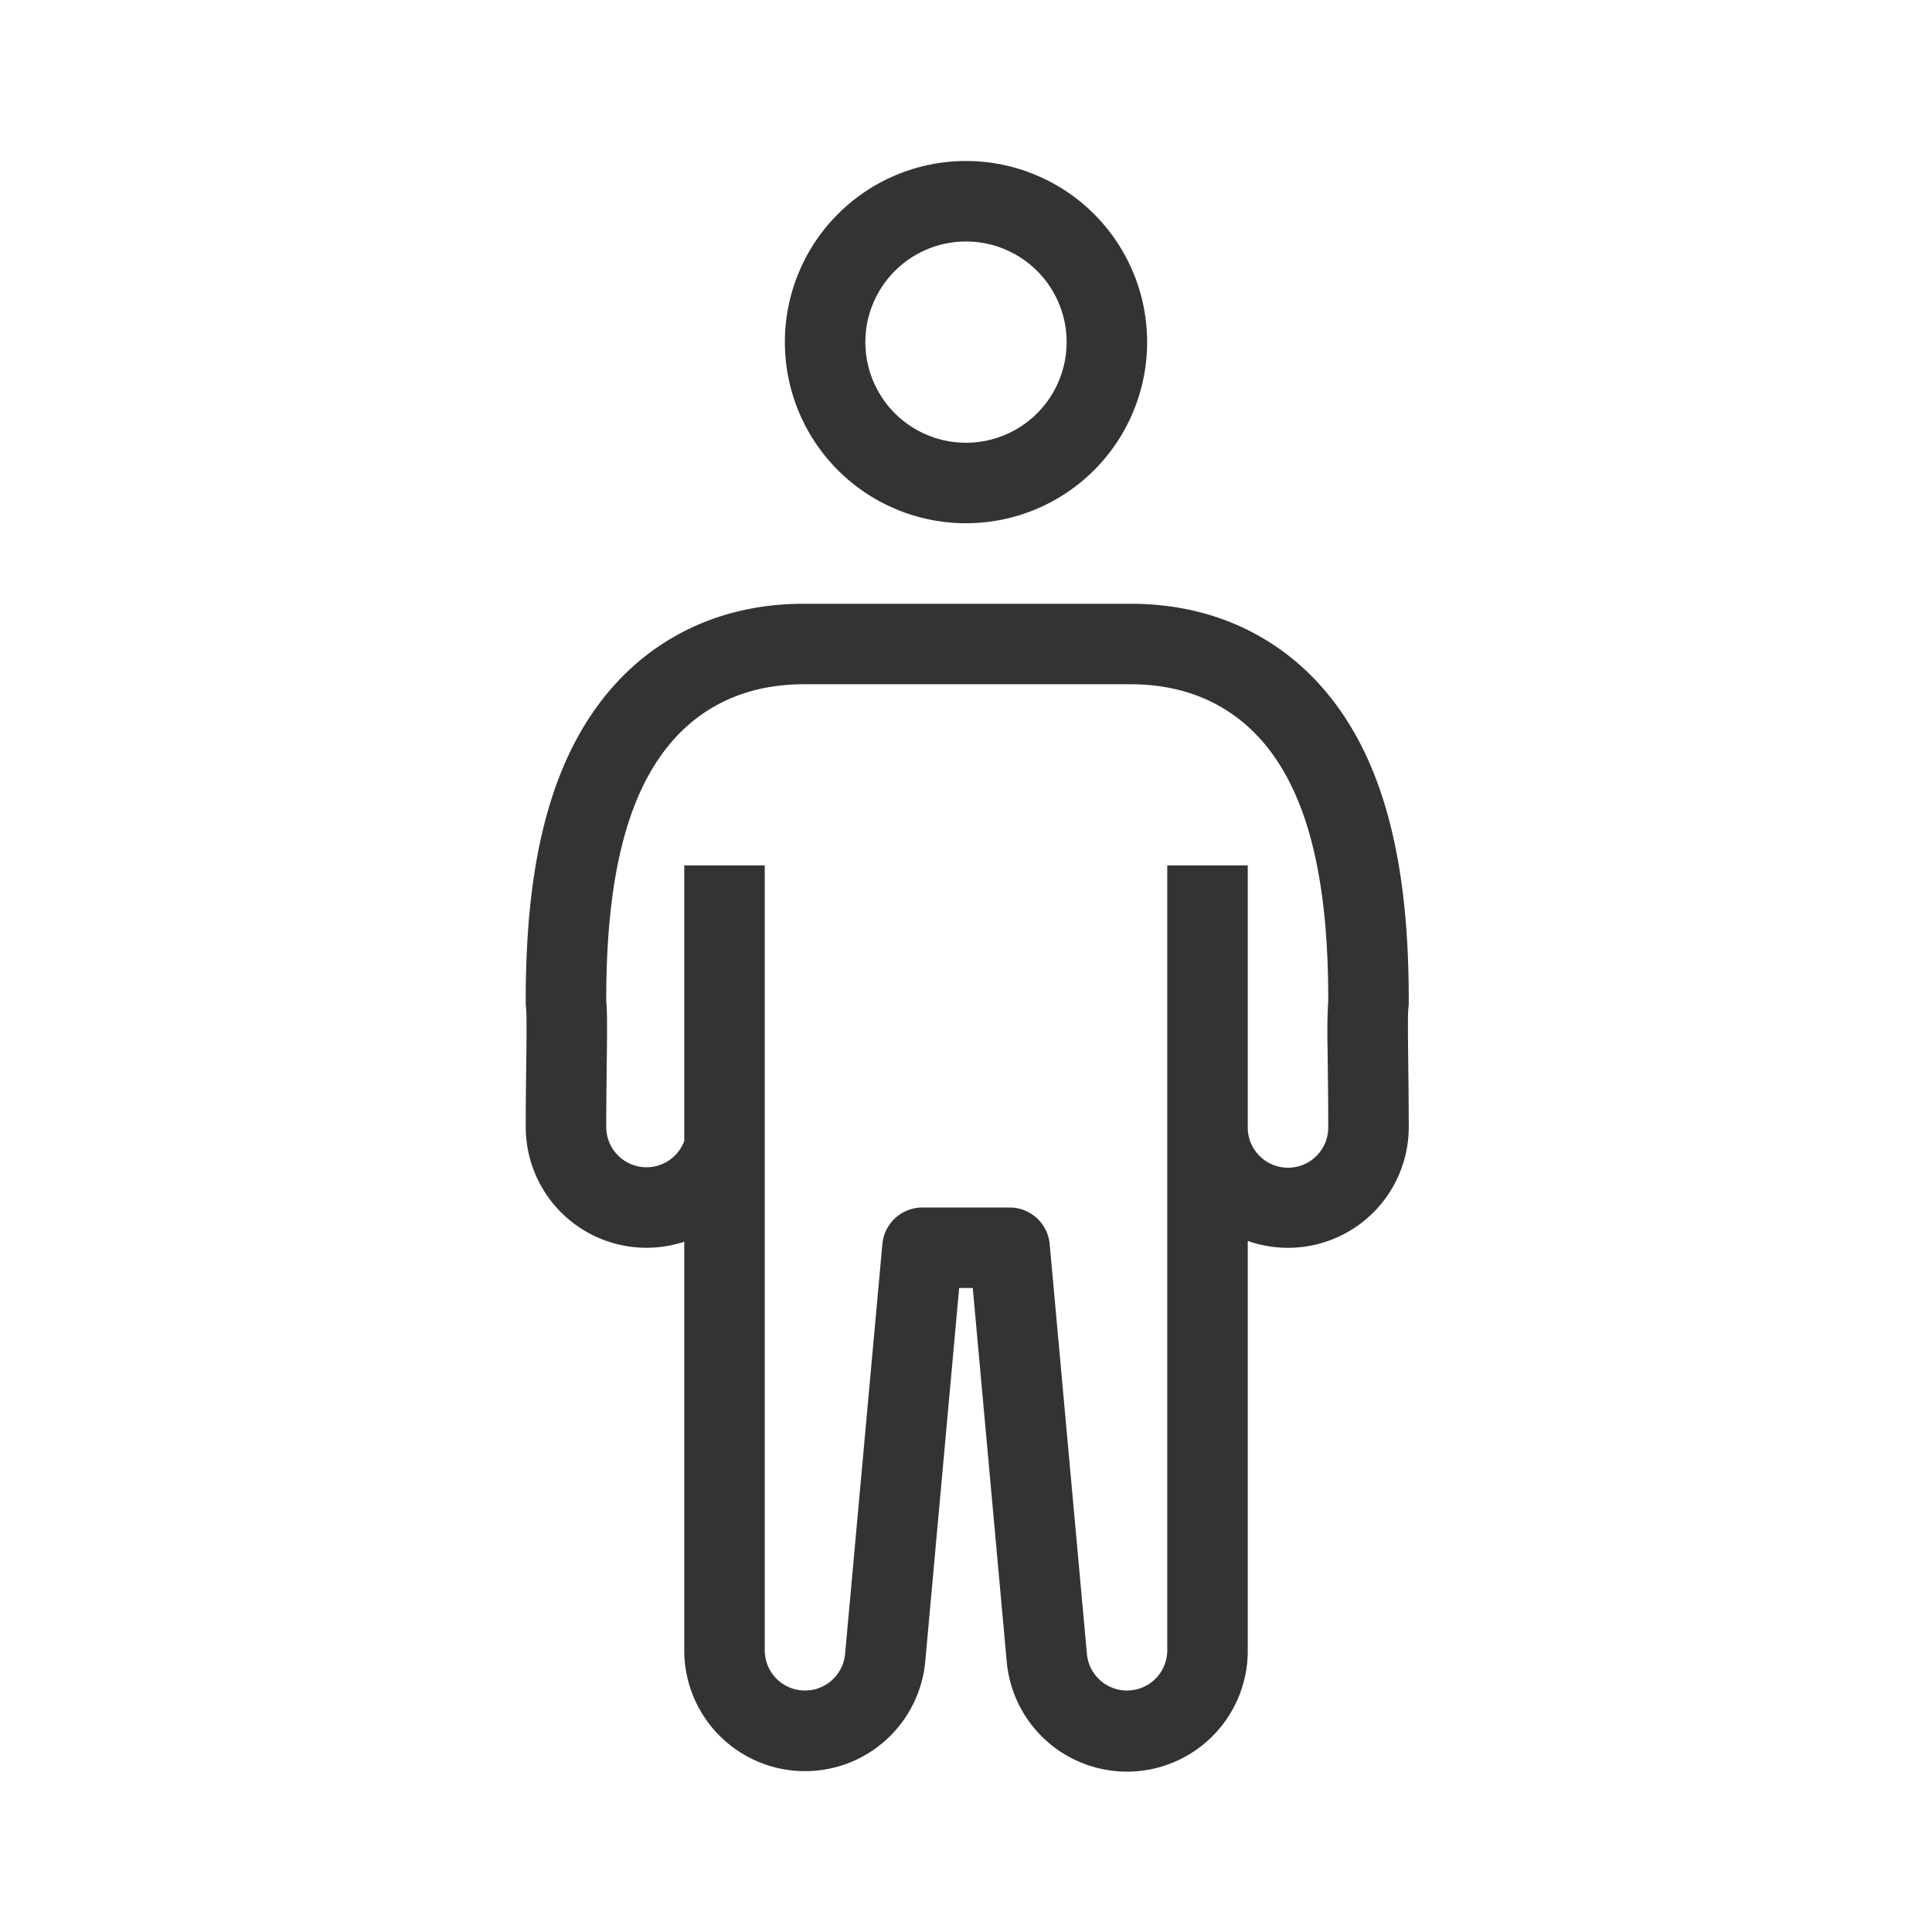 <svg xmlns="http://www.w3.org/2000/svg" width="48" height="48" fill="none"><path fill="#333" fill-rule="evenodd" d="M28.5 8.5a4.5 4.5 0 1 1-9 0 4.5 4.5 0 0 1 9 0Zm-2 0a2.5 2.5 0 1 1-5 0 2.5 2.5 0 0 1 5 0ZM19.977 15c-1.16 0-2.313.262-3.352.892-1.037.627-1.783 1.51-2.303 2.478-.985 1.83-1.26 4.146-1.26 6.456v.088c0 .03.001.059.004.088l.008.088c.006.075.011.327.005.92l-.005.416v.002c-.005.452-.012.99-.012 1.572A3 3 0 0 0 17 30.85V41a3 3 0 0 0 5.988.272L23.83 32h.338l.843 9.272A3 3 0 0 0 31 41V30.83A3 3 0 0 0 35 28c0-.58-.007-1.118-.012-1.57v-.004l-.005-.416c-.006-.593-.002-.845.005-.92l.008-.088a.992.992 0 0 0 .004-.088v-.088c0-2.31-.276-4.625-1.26-6.456-.52-.967-1.266-1.851-2.303-2.478-1.04-.63-2.192-.892-3.353-.892h-8.107Zm-3.915 14a1 1 0 0 0 .938-.652V21.5h2V41a1 1 0 0 0 1.996.09l.926-10.18a1 1 0 0 1 .995-.91h2.166a1 1 0 0 1 .996.91l.925 10.18A1 1 0 0 0 29 41V21.5h2v6.523A1 1 0 0 0 33 28c0-.569-.007-1.096-.012-1.55v-.012a283.623 283.623 0 0 0-.005-.407 14.39 14.39 0 0 1 .013-1.117L33 24.87v-.044c0-2.212-.275-4.121-1.022-5.509-.382-.711-.899-1.304-1.577-1.714-.678-.411-1.46-.603-2.317-.603h-8.107c-.856 0-1.638.192-2.317.603-.678.41-1.194 1.003-1.577 1.714-.746 1.388-1.021 3.297-1.021 5.51v.043l.004.044c.017.195.019.56.013 1.117l-.005.419c-.005.453-.012.981-.012 1.55a1 1 0 0 0 1 1Z" clip-rule="evenodd"/></svg>